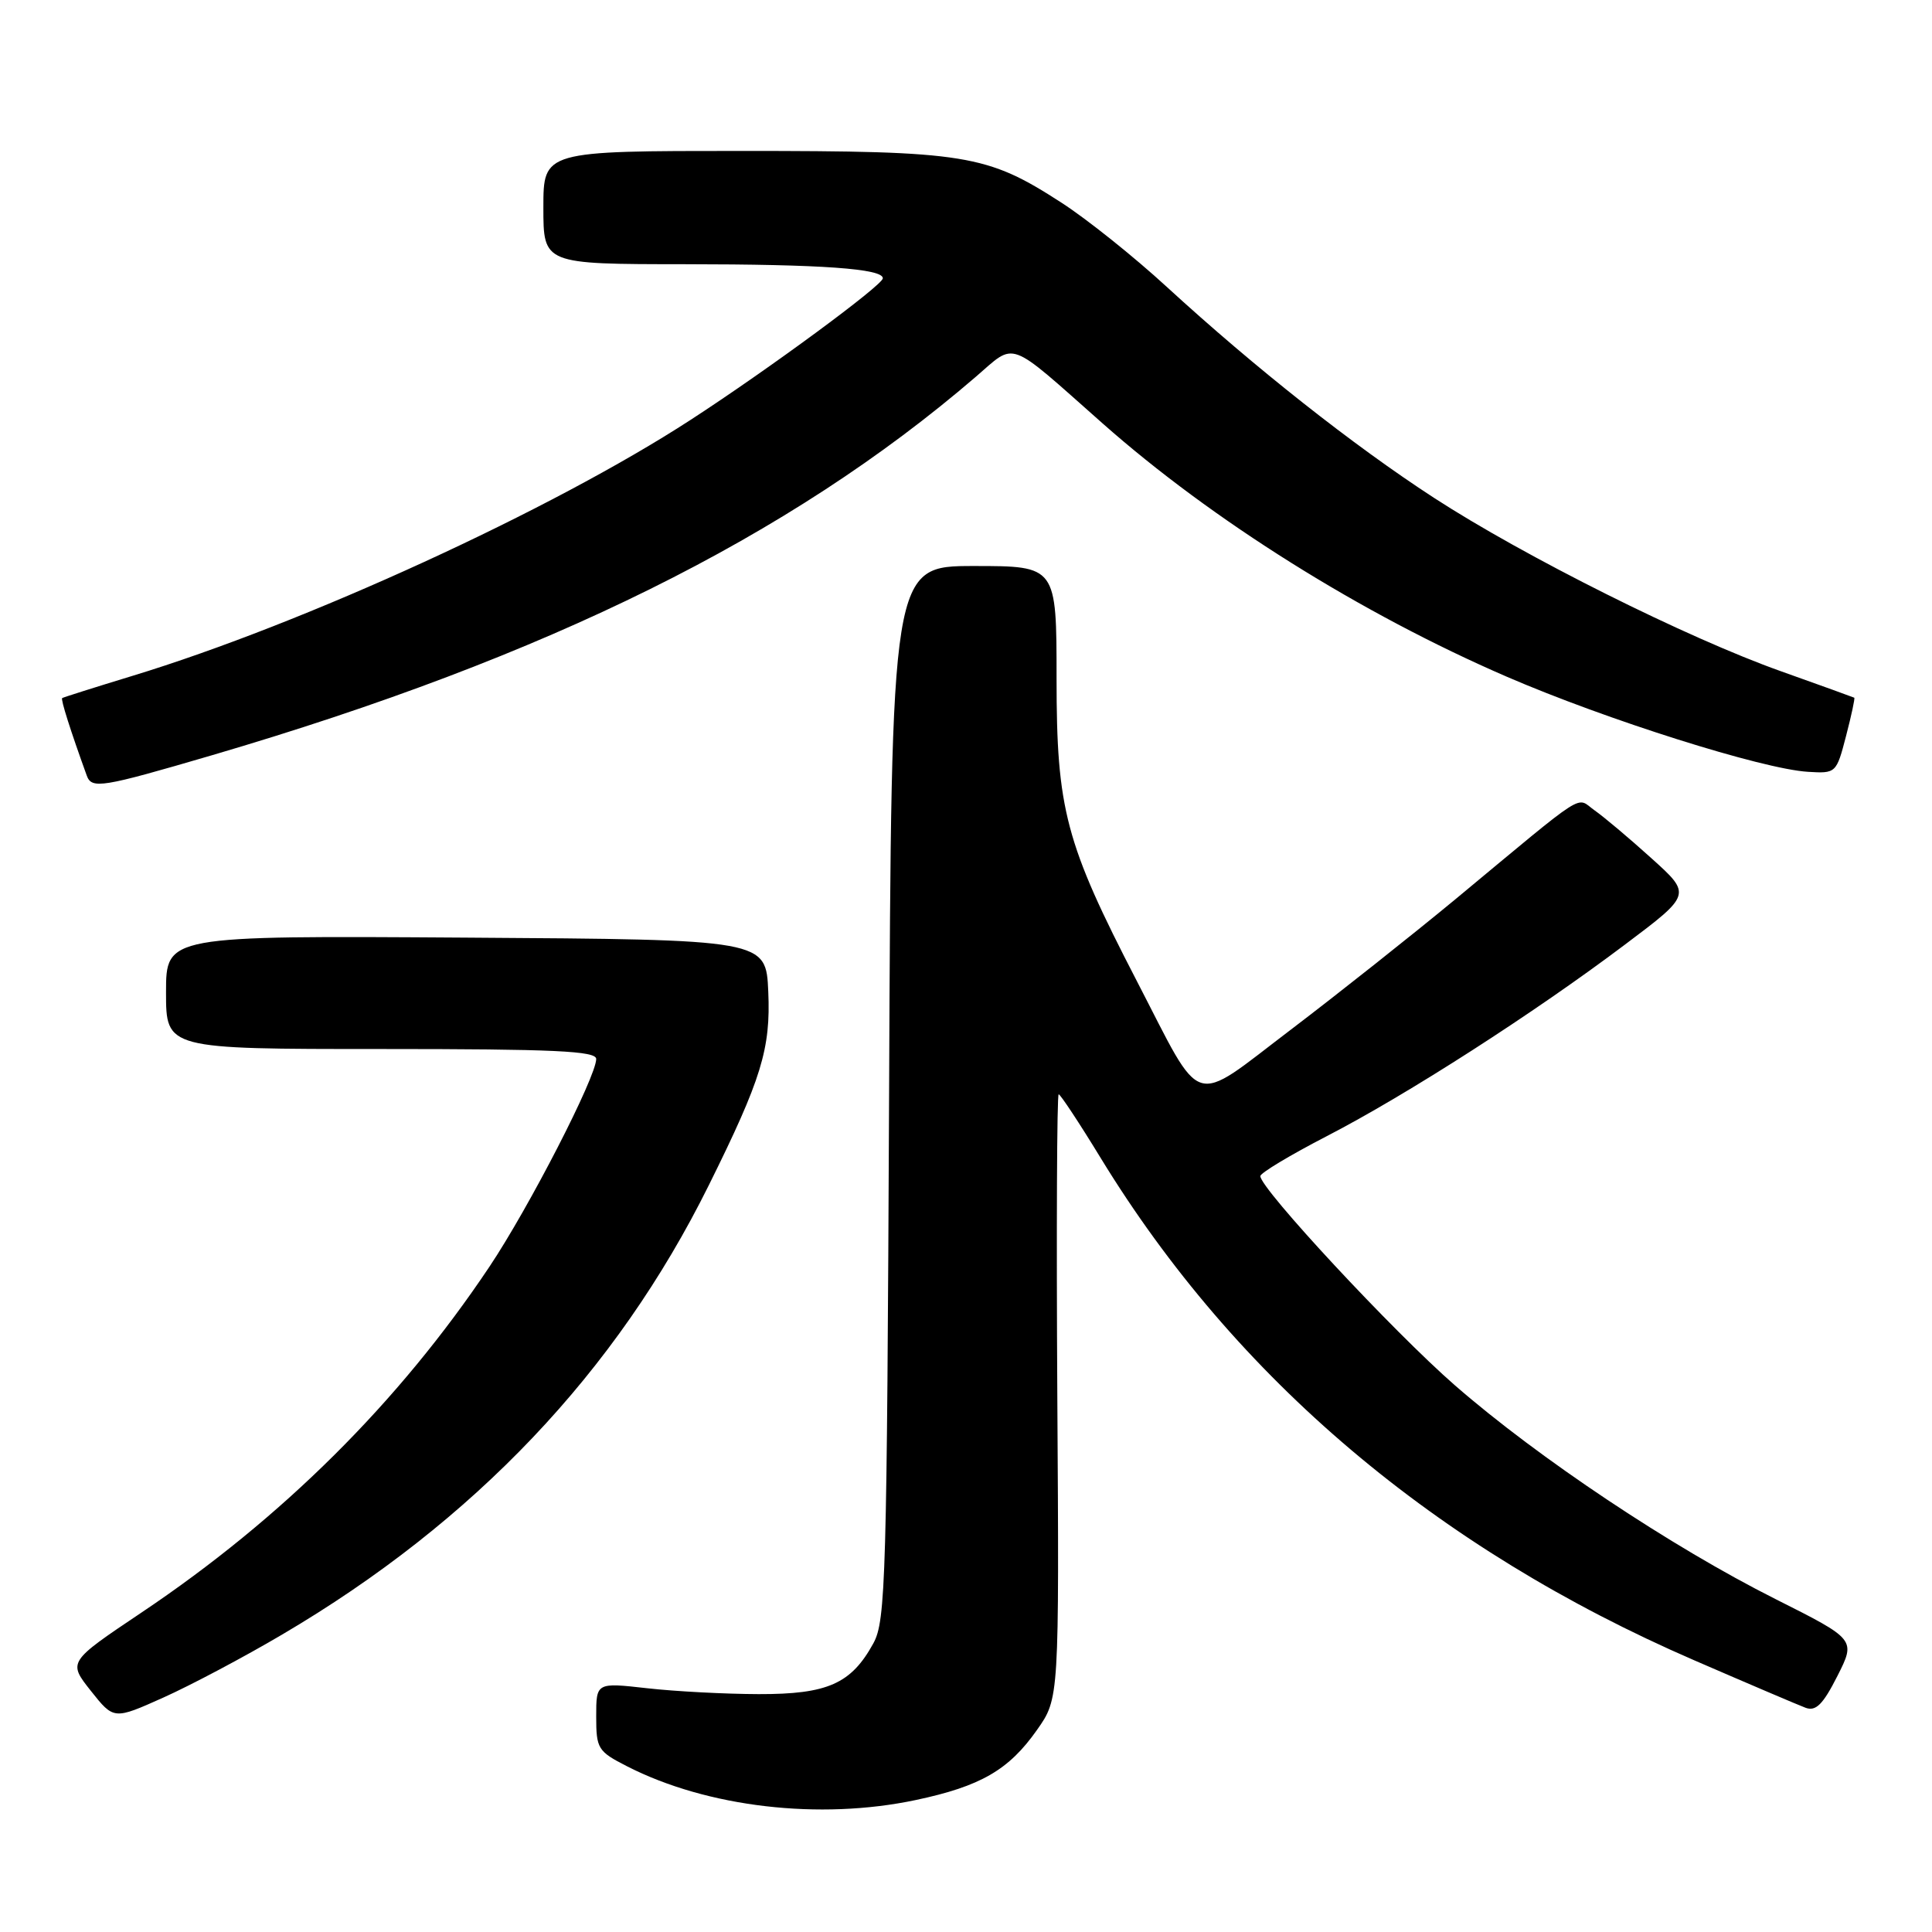 <?xml version="1.0" encoding="UTF-8" standalone="no"?>
<!DOCTYPE svg PUBLIC "-//W3C//DTD SVG 1.1//EN" "http://www.w3.org/Graphics/SVG/1.1/DTD/svg11.dtd" >
<svg xmlns="http://www.w3.org/2000/svg" xmlns:xlink="http://www.w3.org/1999/xlink" version="1.1" viewBox="0 0 256 256">
 <g >
 <path fill="currentColor"
d=" M 121.36 238.51 C 129.94 236.69 133.68 234.53 137.41 229.22 C 140.35 225.05 140.35 225.05 140.10 185.02 C 139.97 163.01 140.05 145.00 140.28 145.00 C 140.50 145.00 143.01 148.79 145.84 153.43 C 163.73 182.71 190.28 205.17 224.50 220.00 C 231.65 223.10 238.29 225.93 239.25 226.29 C 240.61 226.79 241.55 225.86 243.46 222.09 C 245.91 217.24 245.91 217.24 235.23 211.87 C 221.48 204.96 203.84 193.20 192.78 183.56 C 184.61 176.44 167.00 157.50 167.00 155.84 C 167.00 155.43 170.96 153.05 175.80 150.55 C 186.41 145.07 203.31 134.21 215.32 125.16 C 224.15 118.52 224.15 118.52 218.82 113.72 C 215.90 111.08 212.50 108.22 211.28 107.37 C 208.75 105.59 210.69 104.35 192.89 119.12 C 187.17 123.85 177.35 131.64 171.05 136.43 C 157.65 146.60 159.54 147.19 150.64 130.00 C 141.17 111.70 140.00 107.29 140.00 89.94 C 140.00 75.00 140.00 75.00 129.06 75.00 C 118.11 75.00 118.11 75.00 117.81 144.75 C 117.52 209.26 117.37 214.74 115.73 217.74 C 112.79 223.11 109.66 224.50 100.54 224.48 C 96.12 224.47 89.46 224.12 85.75 223.70 C 79.00 222.94 79.00 222.94 79.00 227.45 C 79.00 231.72 79.22 232.07 83.10 234.05 C 93.73 239.48 108.62 241.21 121.36 238.51 Z  M 37.38 216.59 C 62.82 201.62 81.66 181.79 93.92 157.05 C 100.90 142.98 102.13 138.97 101.80 131.41 C 101.50 124.50 101.50 124.50 61.75 124.24 C 22.00 123.98 22.00 123.98 22.00 131.49 C 22.00 139.00 22.00 139.00 50.50 139.00 C 73.47 139.00 79.00 139.26 79.00 140.32 C 79.00 142.69 70.10 160.00 64.85 167.85 C 52.84 185.81 37.38 201.18 18.75 213.67 C 9.00 220.21 9.00 220.21 12.04 224.05 C 15.08 227.88 15.08 227.88 21.66 224.93 C 25.27 223.31 32.35 219.56 37.38 216.59 Z  M 28.10 100.07 C 72.62 87.00 104.62 71.15 129.26 49.96 C 134.70 45.29 133.29 44.77 146.13 56.13 C 160.62 68.94 180.36 81.32 199.66 89.67 C 212.84 95.37 233.51 101.90 239.56 102.27 C 243.28 102.50 243.33 102.45 244.61 97.53 C 245.32 94.80 245.81 92.52 245.70 92.45 C 245.59 92.39 241.23 90.81 236.00 88.95 C 223.58 84.54 201.93 73.71 190.00 65.96 C 179.28 58.99 166.28 48.72 154.60 38.01 C 150.26 34.02 143.99 29.01 140.67 26.87 C 130.73 20.44 128.02 20.00 98.32 20.00 C 72.00 20.00 72.00 20.00 72.00 27.50 C 72.00 35.00 72.00 35.00 90.75 35.01 C 108.92 35.02 117.02 35.60 116.98 36.88 C 116.95 37.80 101.81 48.95 91.50 55.64 C 73.12 67.58 40.31 82.63 17.50 89.57 C 12.55 91.08 8.38 92.40 8.24 92.50 C 8.02 92.66 9.34 96.81 11.49 102.75 C 12.15 104.58 13.39 104.38 28.10 100.07 Z "/>
</g>
</svg>